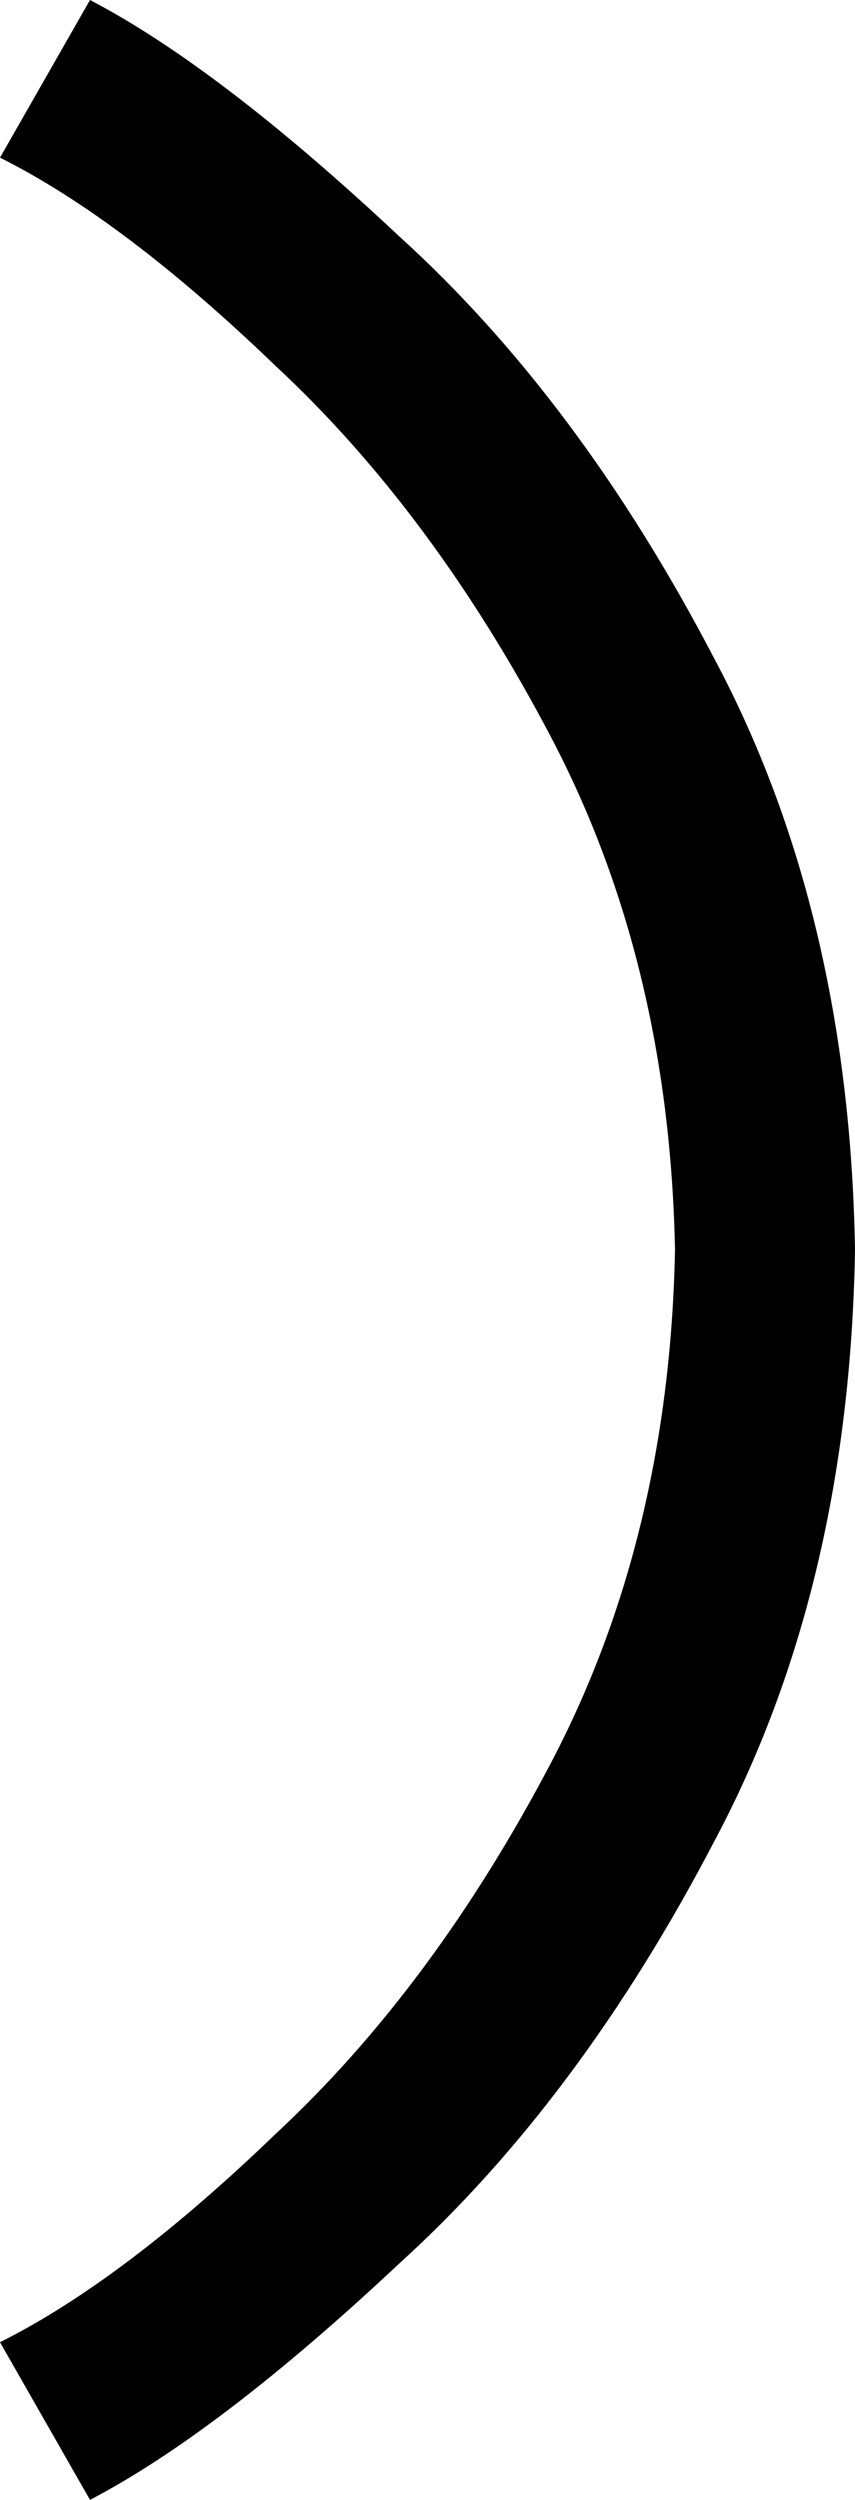 <svg xmlns="http://www.w3.org/2000/svg" viewBox="0 0 152 444">
    <path d="M 152 222 Q 151 162 127 117 L 127 117 Q 103 71 71 42 L 71 42 Q 39 12 16 0 L 0 28 Q 22 39 49 65 Q 77 91 98 131 Q 119 171 120 222 Q 119 273 98 313 Q 77 353 49 379 Q 22 405 0 416 L 16 444 Q 39 432 71 402 Q 103 373 127 327 Q 151 282 152 222 L 152 222 Z"/>
</svg>
